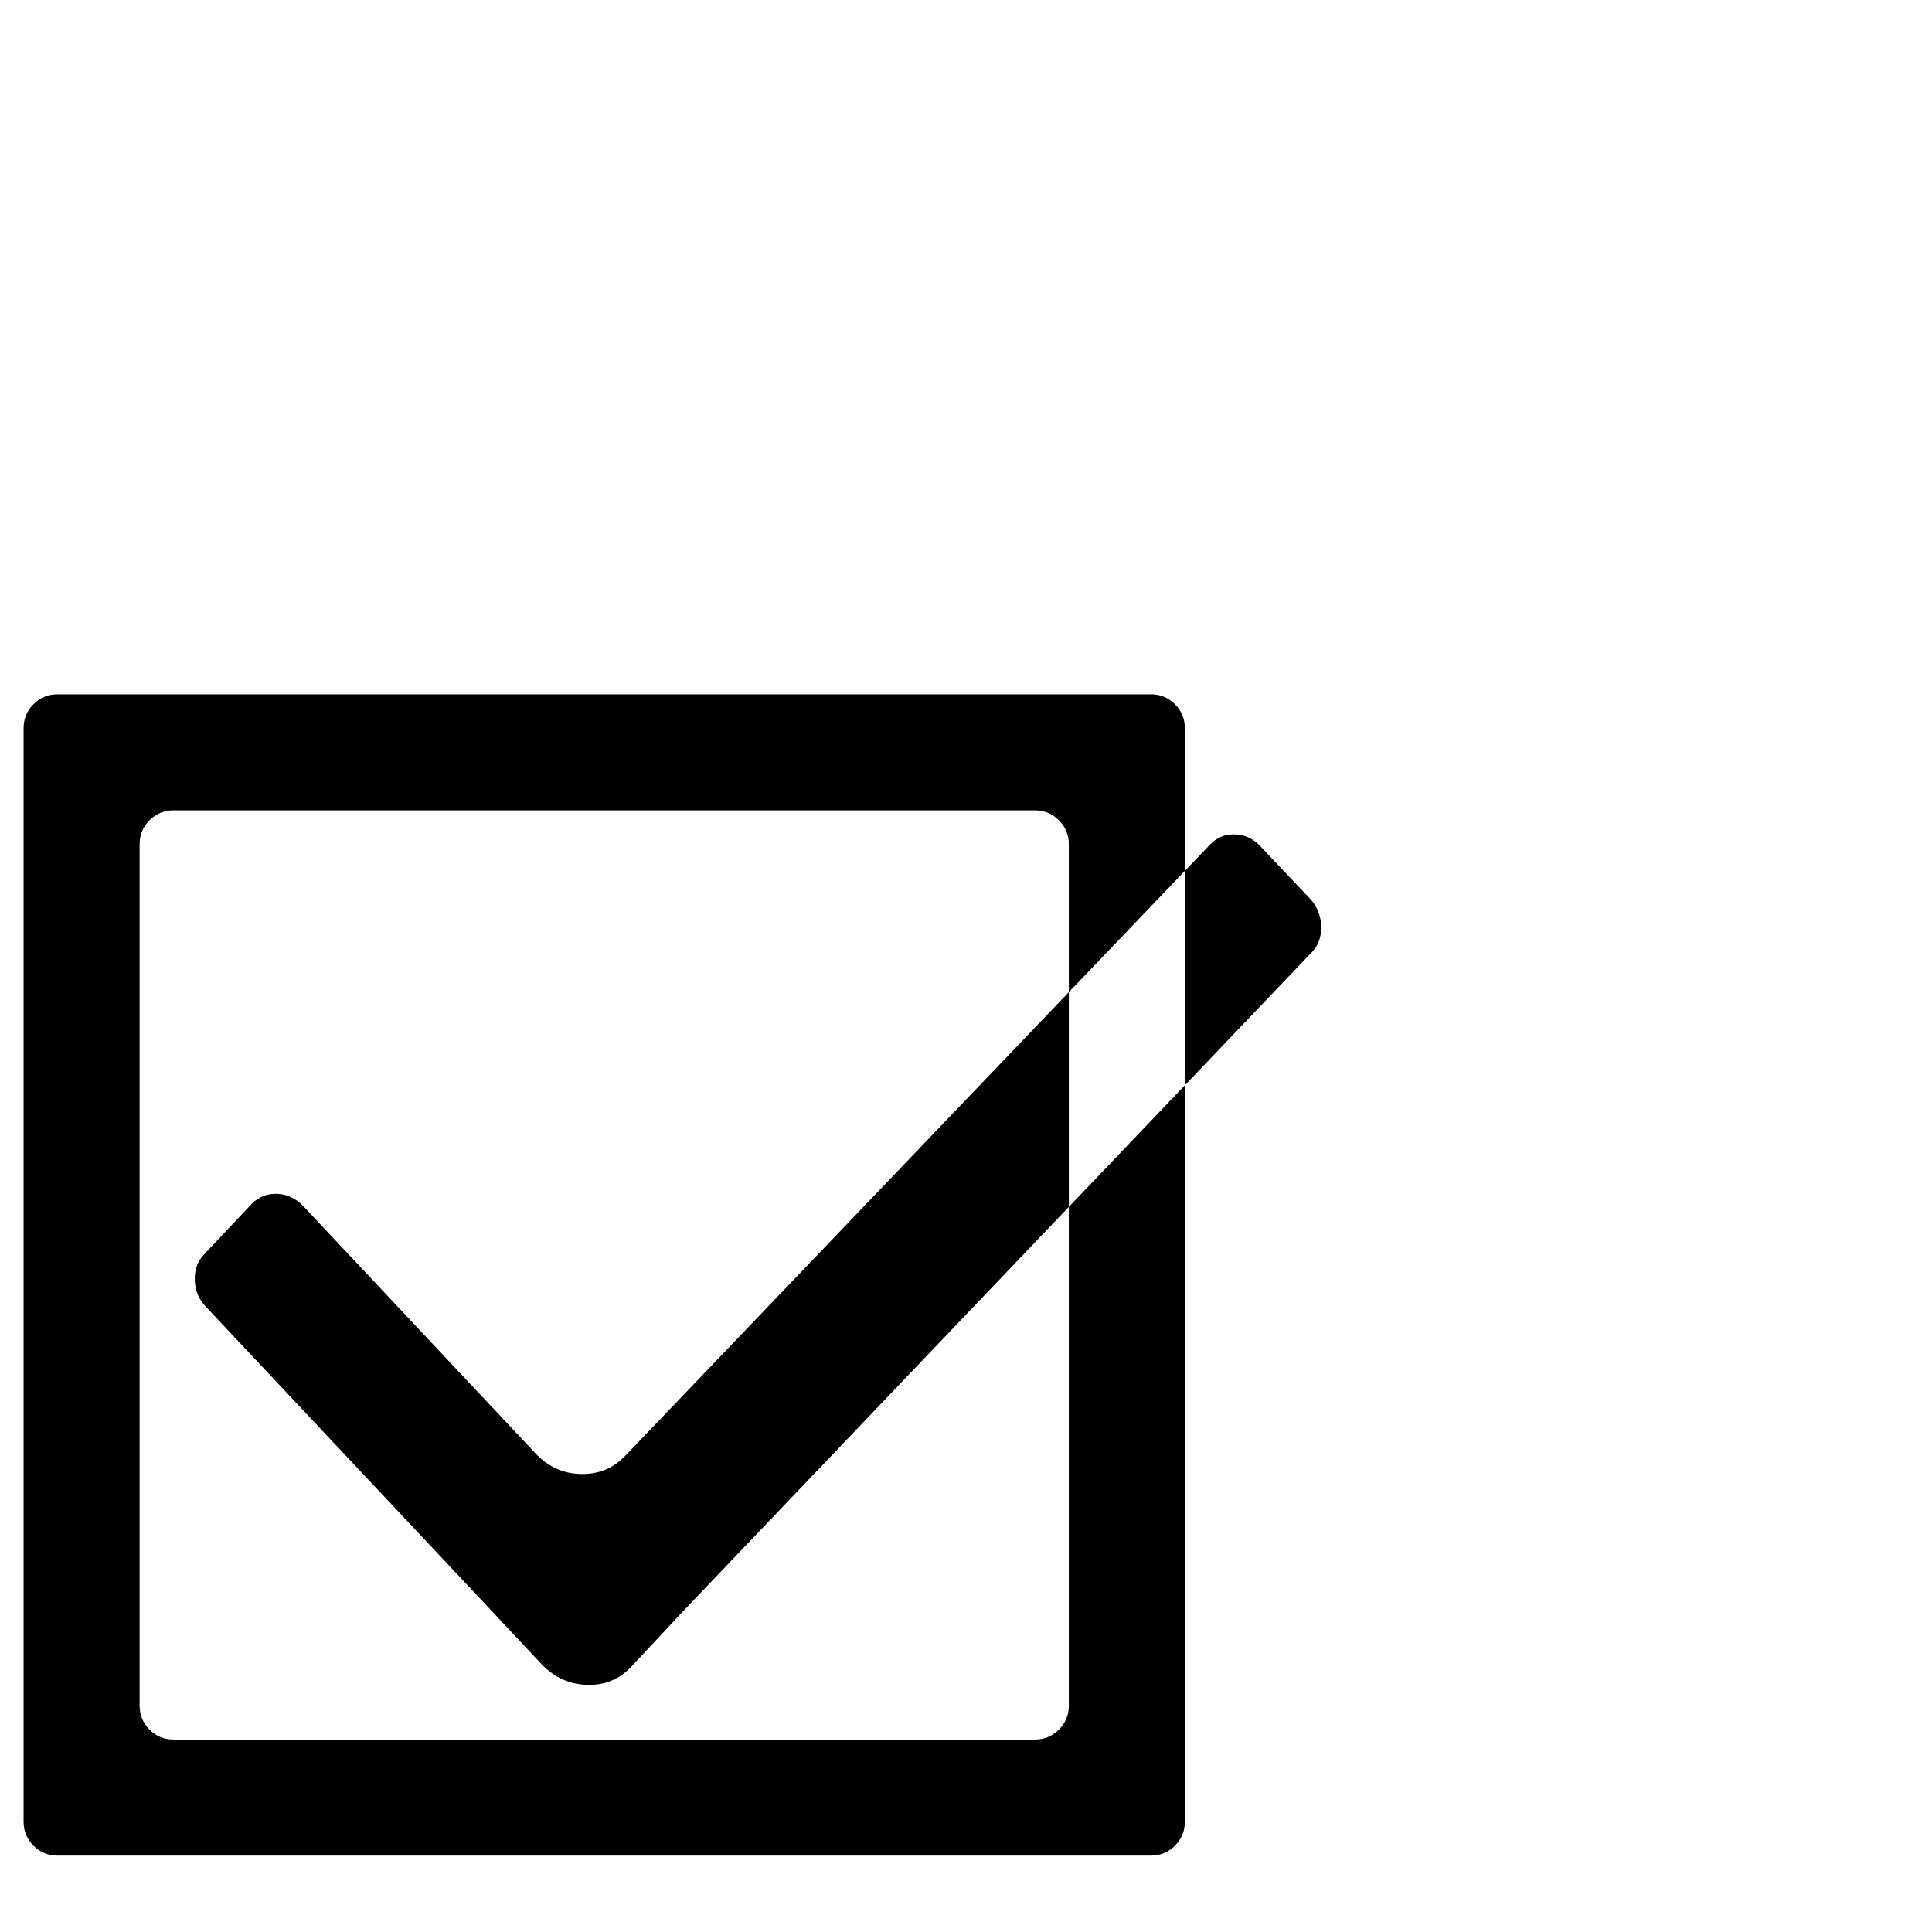 <?xml version="1.0" standalone="no"?>
<!DOCTYPE svg PUBLIC "-//W3C//DTD SVG 1.1//EN" "http://www.w3.org/Graphics/SVG/1.1/DTD/svg11.dtd" >
<svg xmlns="http://www.w3.org/2000/svg" xmlns:xlink="http://www.w3.org/1999/xlink" version="1.1" viewBox="0 -410 2048 2048">
  <g transform="matrix(1 0 0 -1 0 1638)">
   <path fill="currentColor"
d="M184 204h913q15 0 25.5 10.5t10.5 25.5v913q0 15 -10.5 25.5t-25.5 10.5h-913q-15 0 -25.5 -10.5t-10.5 -25.5v-913q0 -15 10.5 -25.5t25.5 -10.5zM25 117v1159q0 15 10.5 25.5t25.5 10.5h1159q15 0 25.5 -10.5t10.5 -25.5v-1159q0 -15 -10.5 -25.5t-25.5 -10.5h-1159
q-15 0 -25.5 10.5t-10.5 25.5zM574 284q20 -21 48 -22t47 19l56 60l665 697q11 11 10.5 28t-11.5 29l-53 56q-11 12 -27 12.5t-27 -11.5l-619 -647q-19 -20 -47 -19.5t-48 21.5l-247 263q-12 12 -27.5 12.5t-26.5 -10.5l-50 -53q-11 -11 -10.5 -28t12.5 -29l296 -315z" />
  </g>

</svg>
